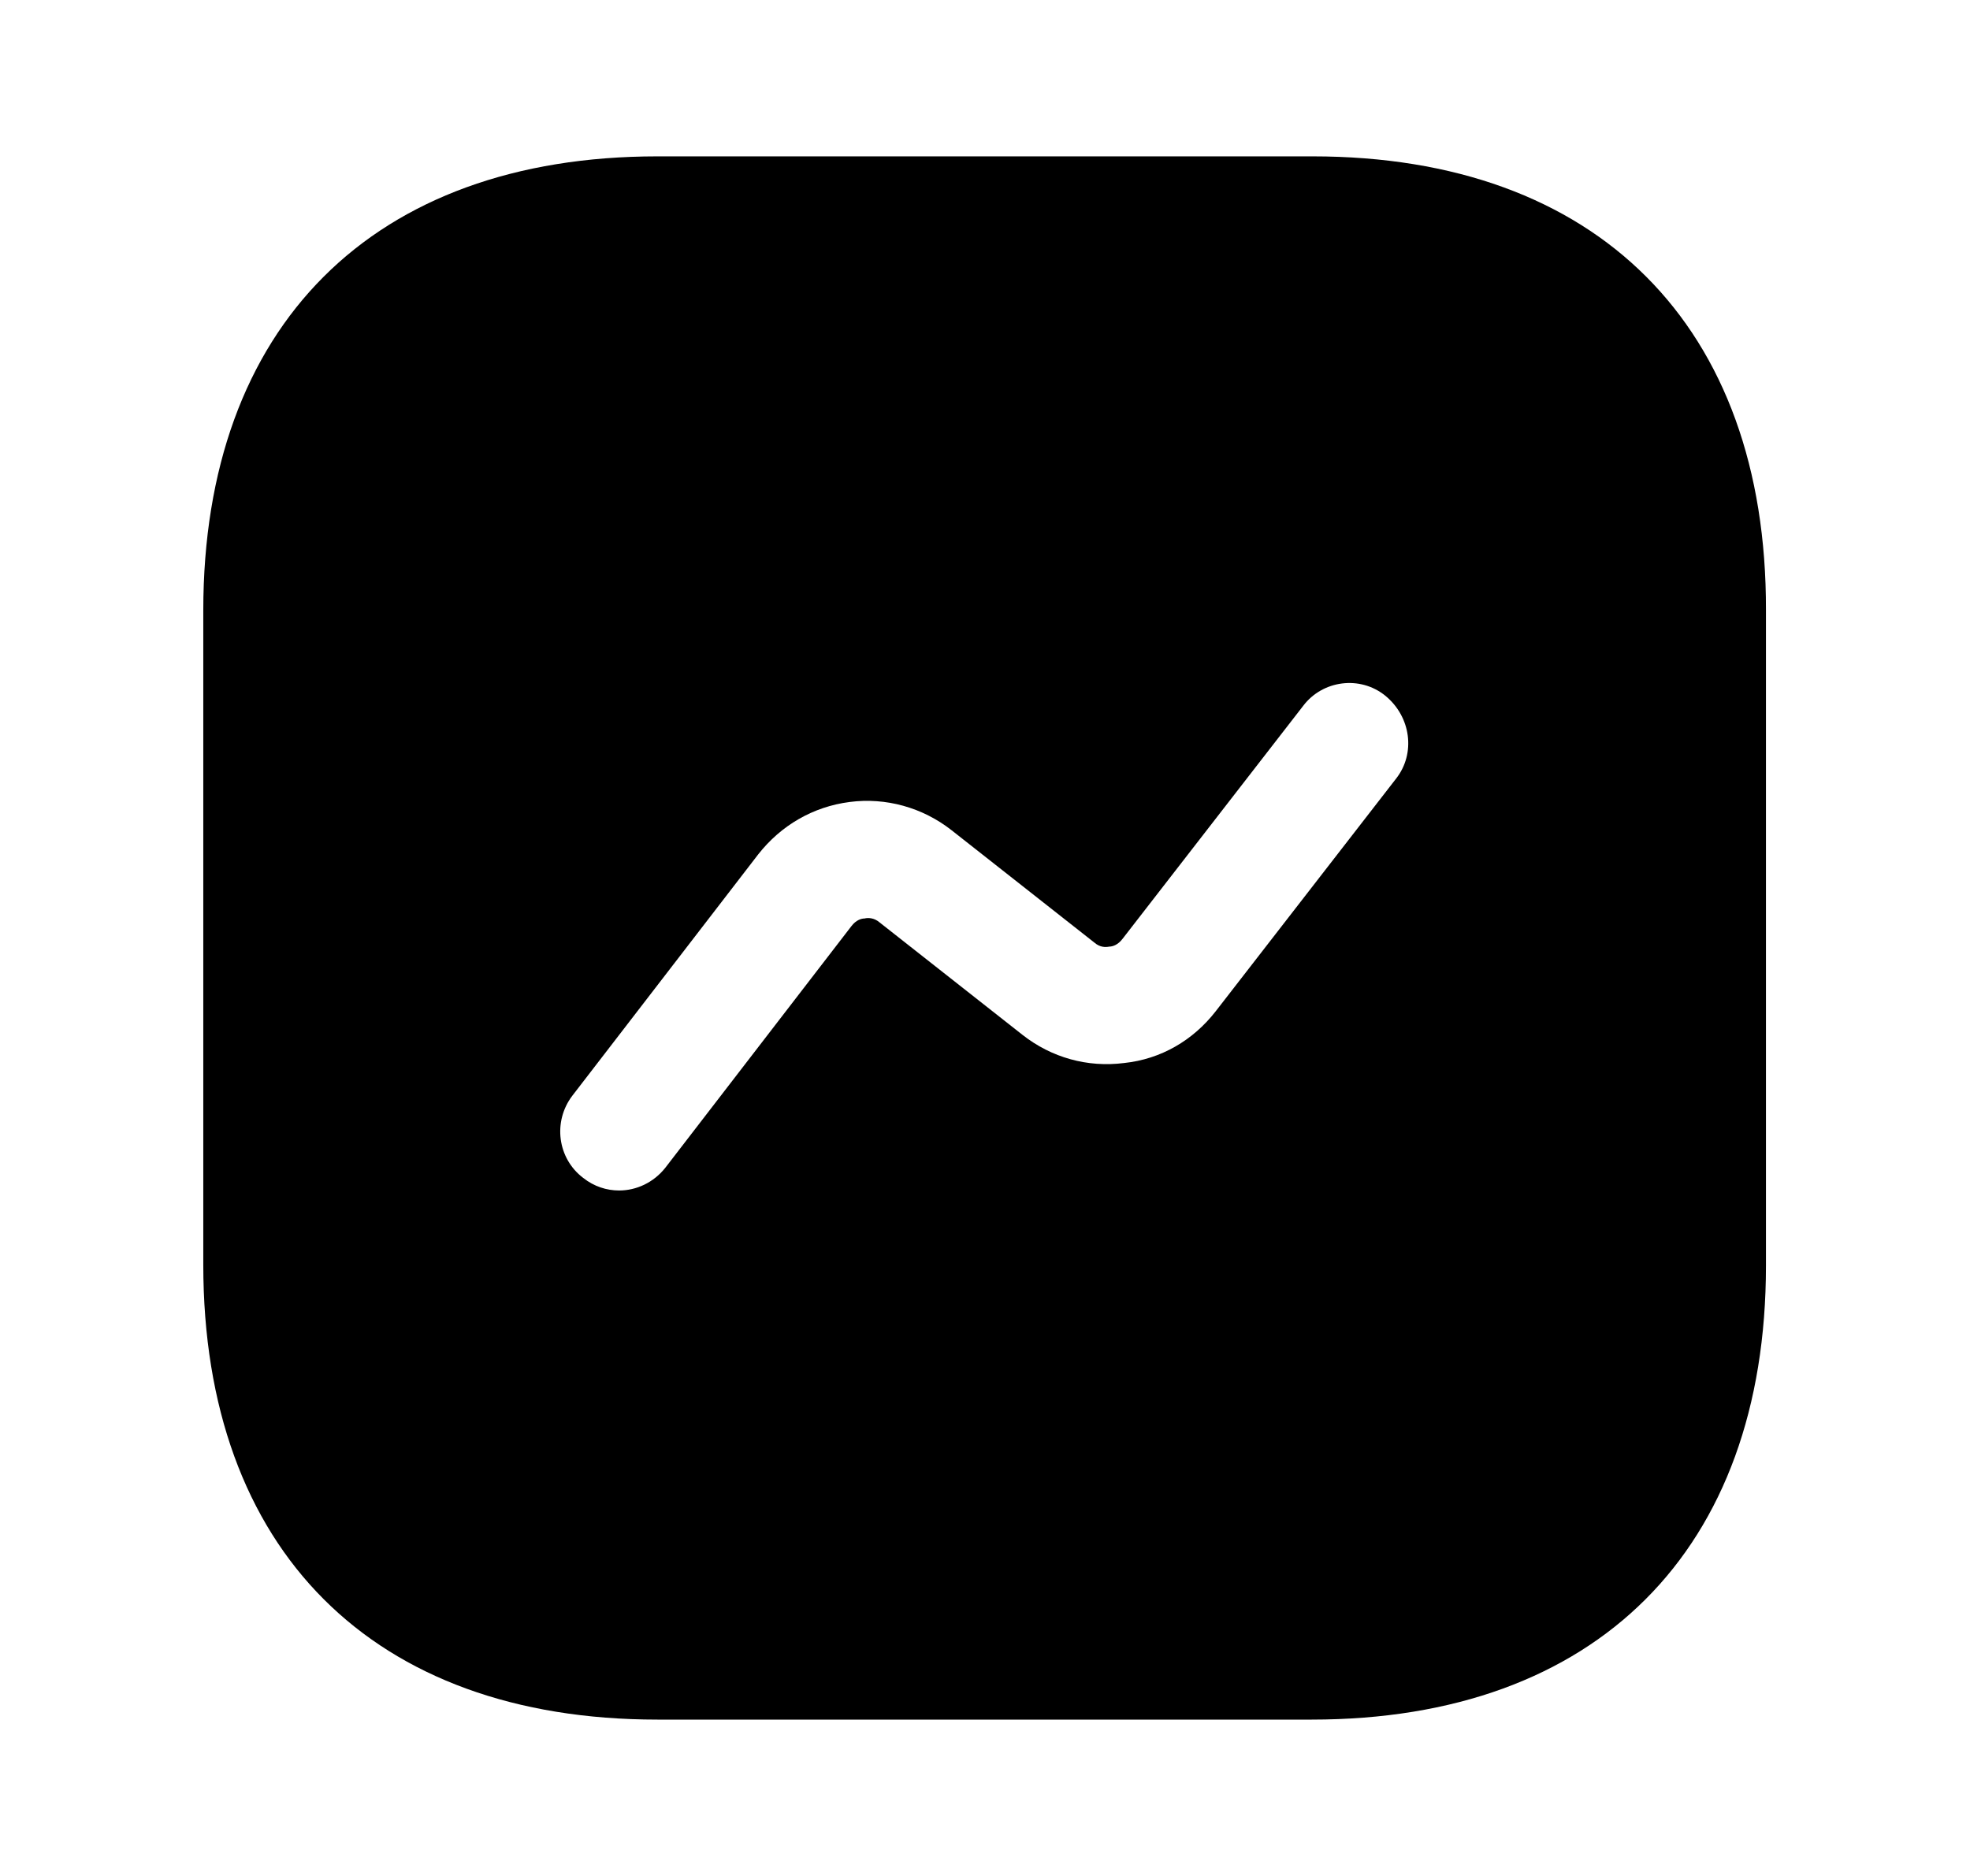 <svg width="21" height="20" viewBox="0 0 21 20" fill="none" xmlns="http://www.w3.org/2000/svg">
<path d="M13.992 1.667H7.008C3.975 1.667 2.167 3.475 2.167 6.508V13.483C2.167 16.525 3.975 18.333 7.008 18.333H13.983C17.017 18.333 18.825 16.525 18.825 13.492V6.508C18.833 3.475 17.025 1.667 13.992 1.667ZM14.883 8.3L12.958 10.783C12.717 11.092 12.375 11.292 11.983 11.333C11.592 11.383 11.208 11.275 10.9 11.033L9.375 9.833C9.317 9.783 9.25 9.783 9.217 9.792C9.183 9.792 9.125 9.808 9.075 9.875L7.092 12.45C6.967 12.608 6.783 12.692 6.6 12.692C6.467 12.692 6.333 12.65 6.217 12.558C5.942 12.35 5.892 11.958 6.1 11.683L8.083 9.108C8.325 8.8 8.667 8.6 9.058 8.55C9.442 8.5 9.833 8.608 10.142 8.85L11.667 10.05C11.725 10.1 11.783 10.1 11.825 10.092C11.858 10.092 11.917 10.075 11.967 10.008L13.892 7.525C14.1 7.25 14.5 7.2 14.767 7.417C15.042 7.642 15.092 8.033 14.883 8.3Z" fill="#000"/>
</svg>
